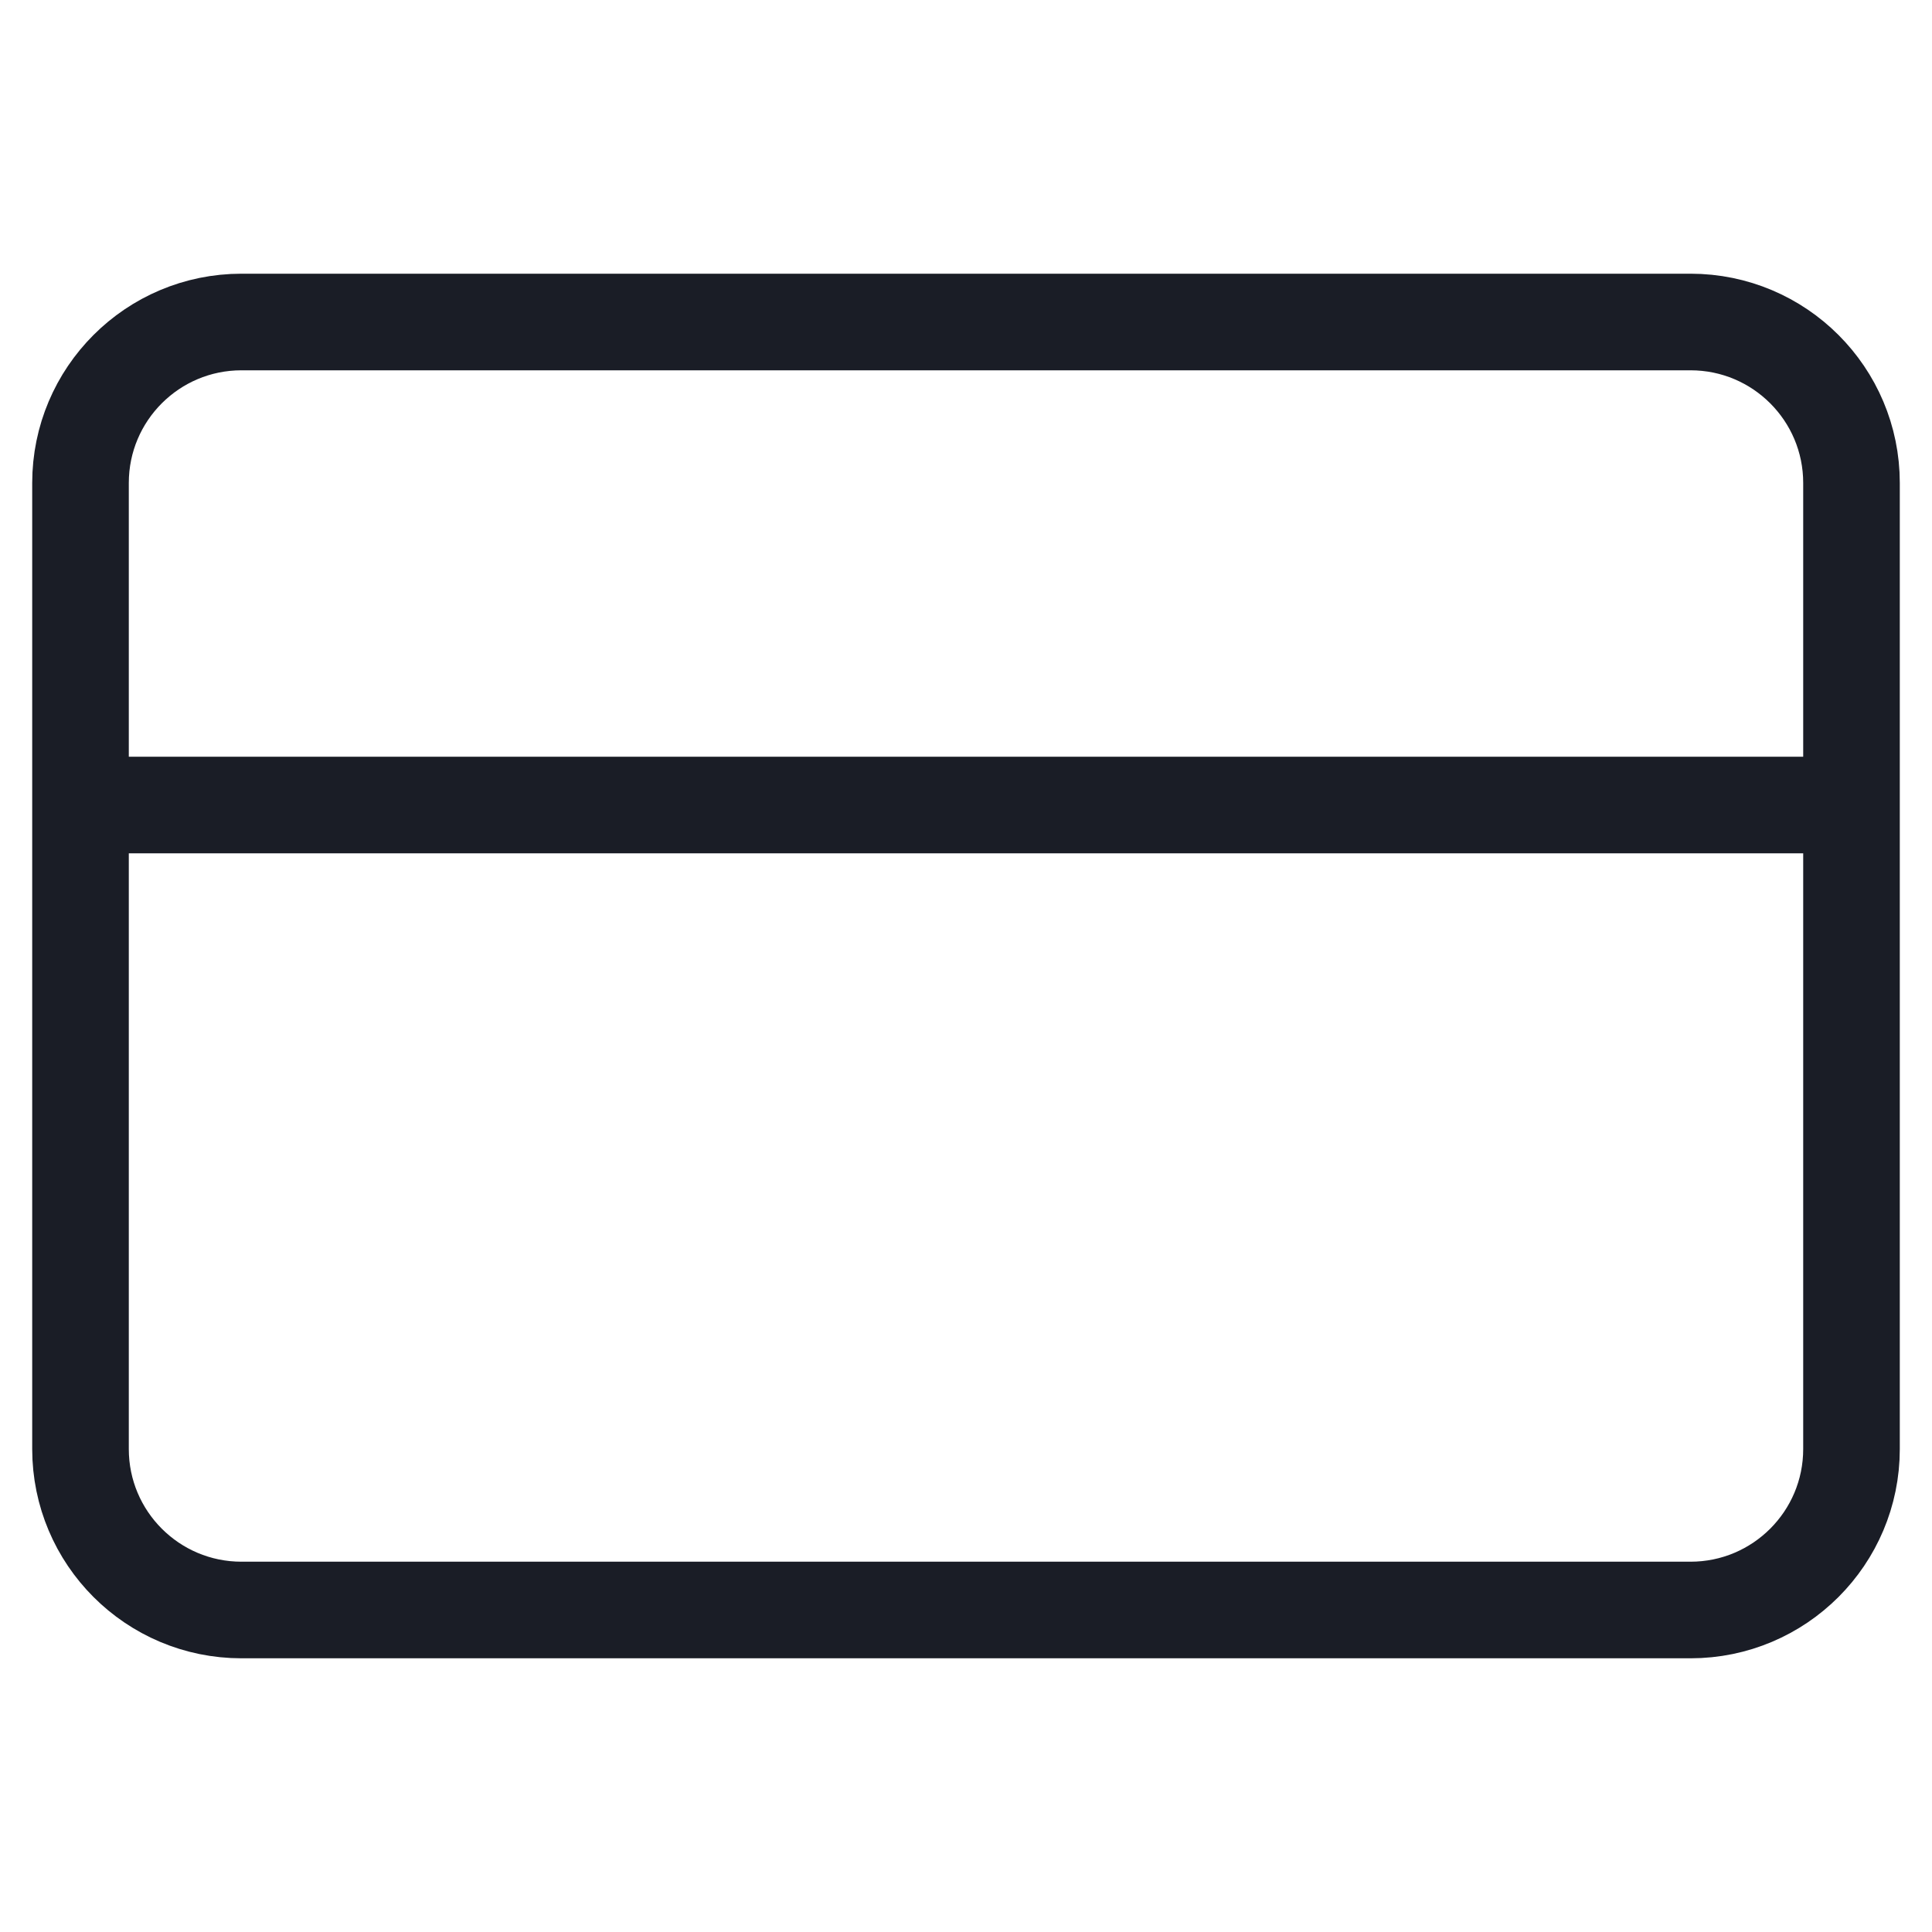 <svg width="30" height="30" viewBox="0 0 30 30" fill="none" xmlns="http://www.w3.org/2000/svg">
<g clip-path="url(#clip0_2040_17861)">
<path d="M1.25 12.5H28.75M3.75 5H26.25C27.631 5 28.75 6.119 28.75 7.5V22.5C28.75 23.881 27.631 25 26.25 25H3.75C2.369 25 1.25 23.881 1.25 22.5V7.5C1.25 6.119 2.369 5 3.75 5Z" stroke="#1A1D26" stroke-width="1.5" stroke-linecap="round" stroke-linejoin="round"/>
</g>
<defs>
<clipPath id="clip0_2040_17861">
<rect width="30" height="30" fill="white"/>
</clipPath>
</defs>
</svg>
